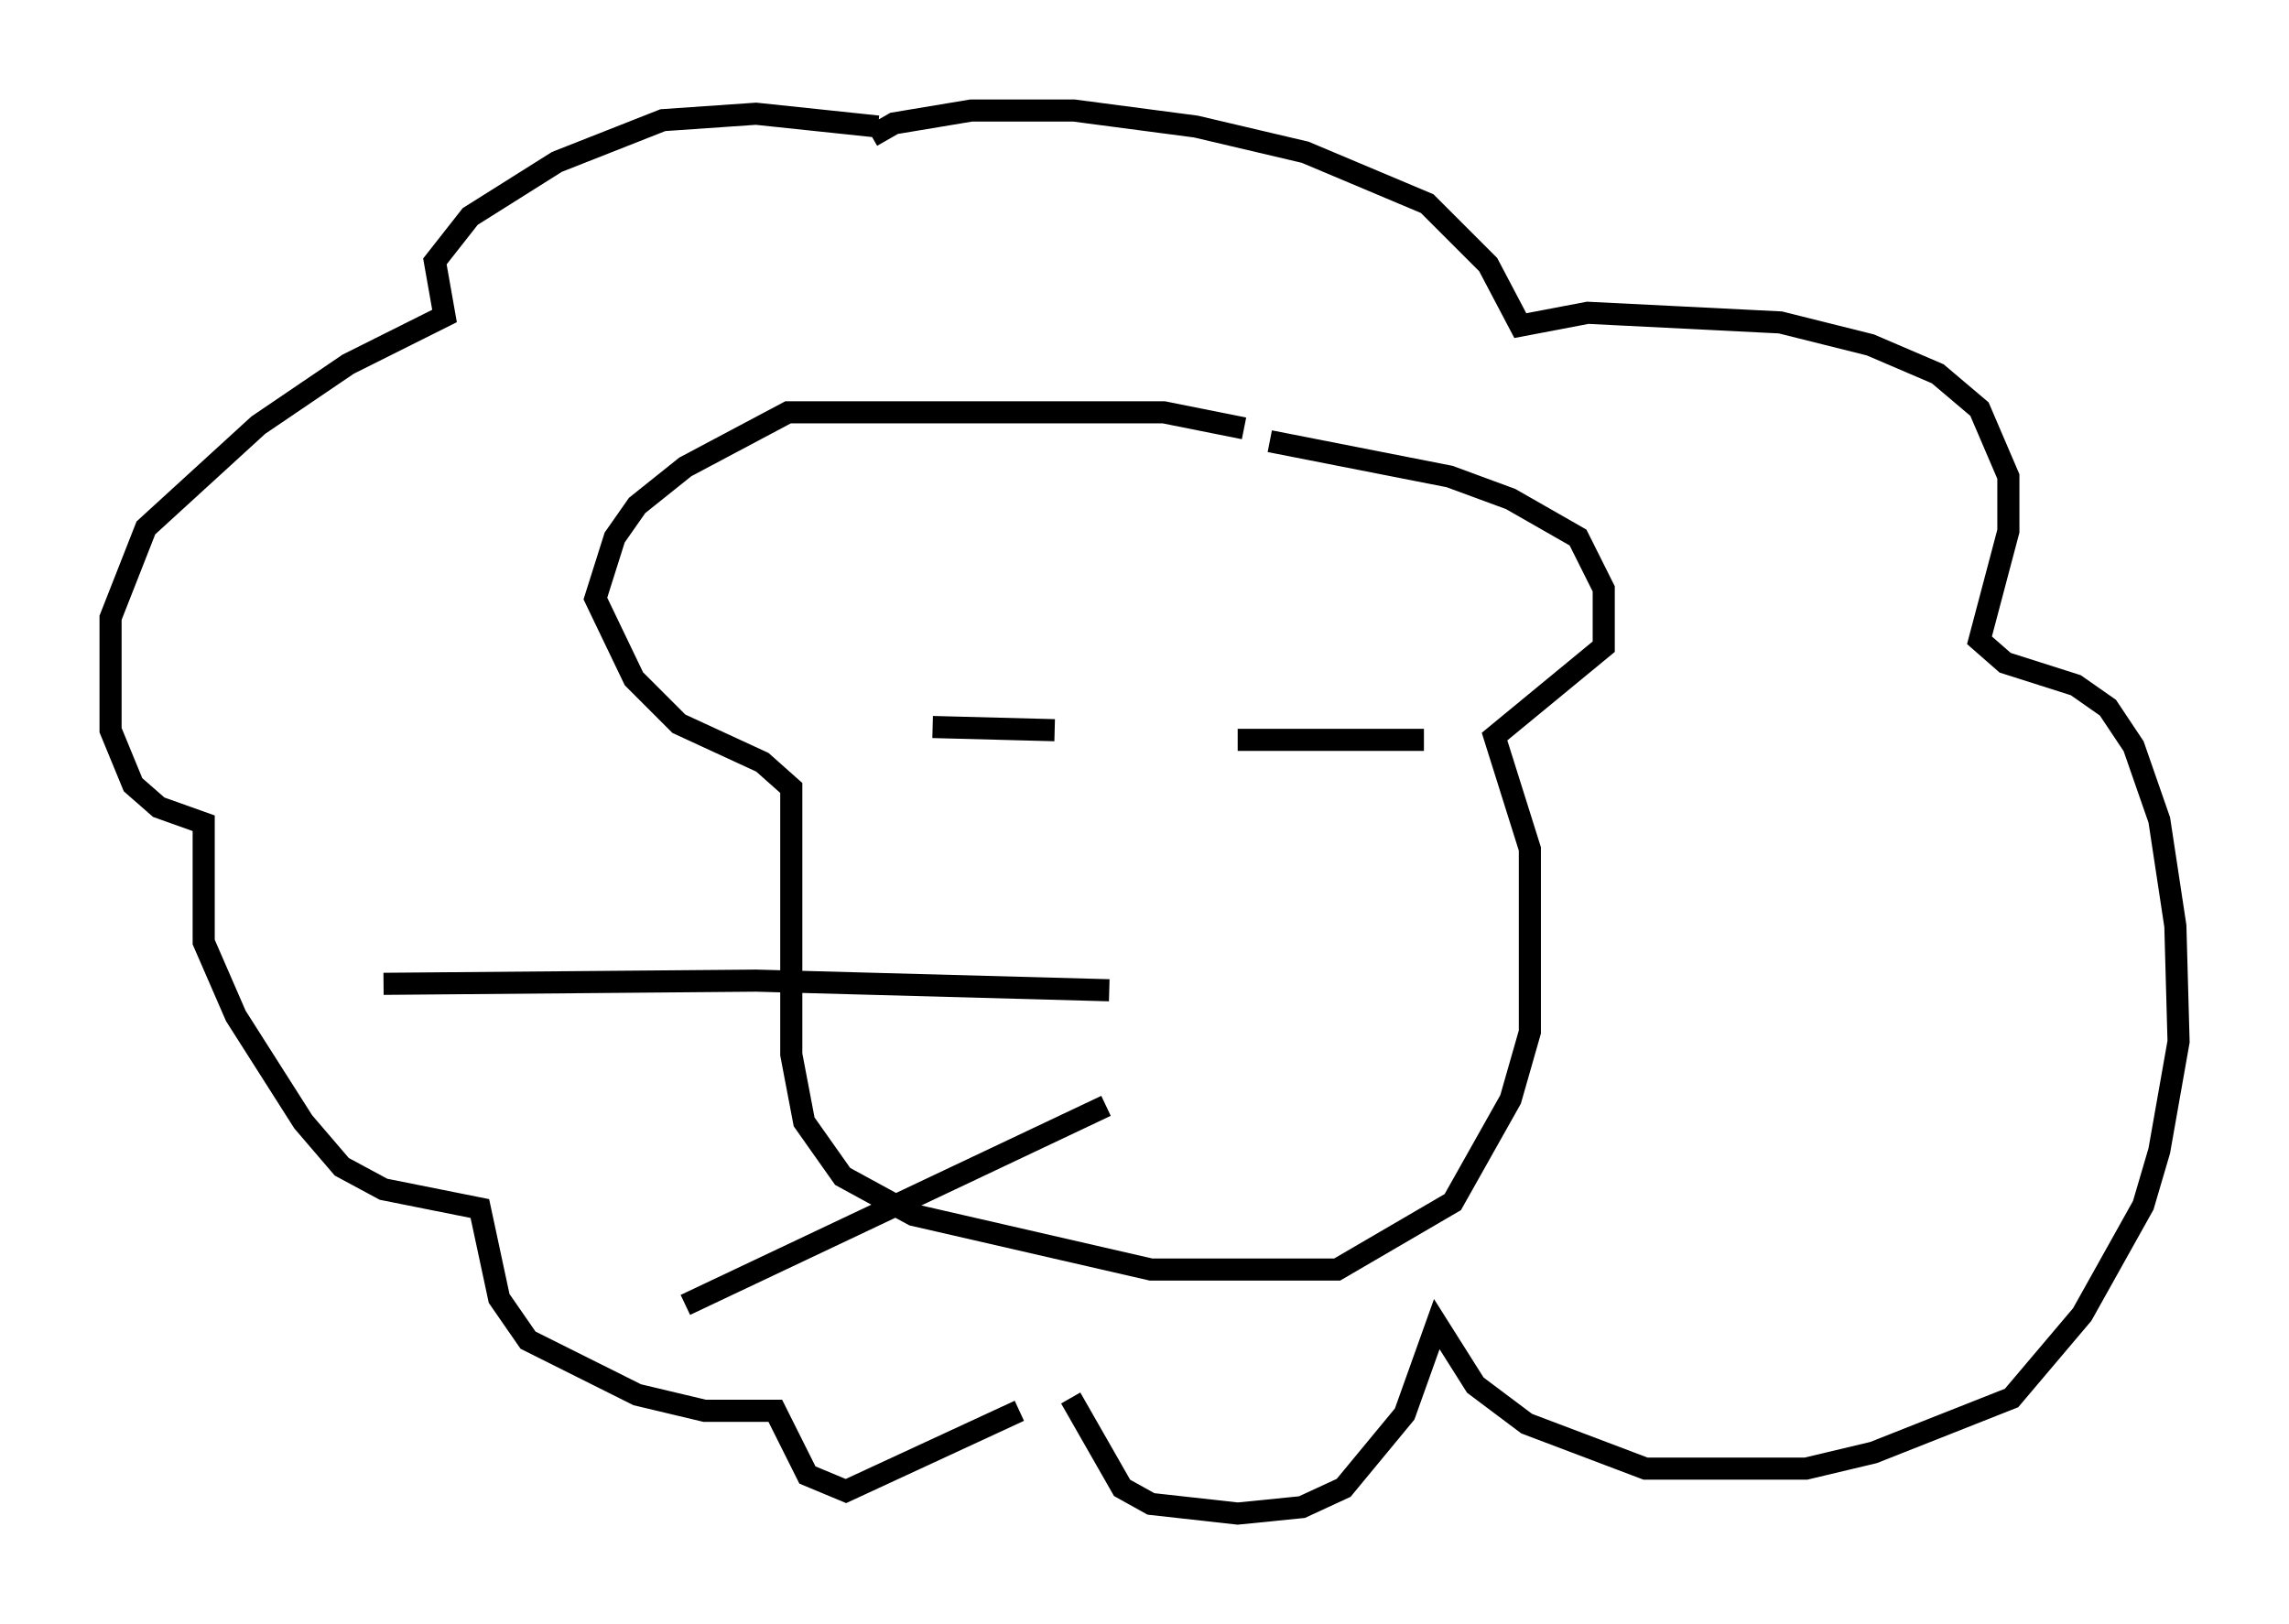 <?xml version="1.0" encoding="utf-8" ?>
<svg baseProfile="full" height="73.475" version="1.1" width="103.542" xmlns="http://www.w3.org/2000/svg" xmlns:ev="http://www.w3.org/2001/xml-events" xmlns:xlink="http://www.w3.org/1999/xlink"><defs /><rect fill="white" height="73.475" width="103.542" x="0" y="0" /><path d="M60.195, 20.978 m-3.922, -1.598 l-3.631, -0.726 -16.994, 0.0 l-4.648, 2.469 -2.179, 1.743 l-1.017, 1.453 -0.872, 2.76 l1.743, 3.631 2.034, 2.034 l3.777, 1.743 1.307, 1.162 l0.0, 12.056 0.581, 3.05 l1.743, 2.469 3.196, 1.743 l10.749, 2.469 8.425, 0.0 l5.229, -3.05 2.615, -4.648 l0.872, -3.05 0.0, -8.279 l-1.598, -5.084 4.939, -4.067 l0.0, -2.615 -1.162, -2.324 l-3.05, -1.743 -2.76, -1.017 l-8.134, -1.598 m-17.721, -14.235 l-5.52, -0.581 -4.212, 0.291 l-4.793, 1.888 -3.922, 2.469 l-1.598, 2.034 0.436, 2.469 l-4.358, 2.179 -4.067, 2.76 l-5.084, 4.648 -1.598, 4.067 l0.0, 5.084 1.017, 2.469 l1.162, 1.017 2.034, 0.726 l0.0, 5.374 1.453, 3.341 l3.05, 4.793 1.743, 2.034 l1.888, 1.017 4.358, 0.872 l0.872, 4.067 1.307, 1.888 l4.939, 2.469 3.05, 0.726 l3.196, 0.0 1.453, 2.905 l1.743, 0.726 7.844, -3.631 m-6.682, -57.665 l1.017, -0.581 3.486, -0.581 l4.648, 0.0 5.52, 0.726 l4.939, 1.162 5.52, 2.324 l2.76, 2.76 1.453, 2.76 l3.05, -0.581 8.715, 0.436 l4.067, 1.017 3.05, 1.307 l1.888, 1.598 1.307, 3.05 l0.0, 2.469 -1.307, 4.939 l1.162, 1.017 3.196, 1.017 l1.453, 1.017 1.162, 1.743 l1.162, 3.341 0.726, 4.793 l0.145, 5.229 -0.872, 4.939 l-0.726, 2.469 -2.76, 4.939 l-3.196, 3.777 -6.246, 2.469 l-3.05, 0.726 -7.263, 0.0 l-5.374, -2.034 -2.324, -1.743 l-1.743, -2.76 -1.453, 4.067 l-2.76, 3.341 -1.888, 0.872 l-2.905, 0.291 -3.922, -0.436 l-1.307, -0.726 -2.324, -4.067 m-6.246, -30.357 l5.52, 0.145 m8.279, 0.436 l8.425, 0.0 m-14.235, 11.33 l-15.978, -0.436 -16.849, 0.145 m32.681, 5.52 l-19.028, 9.006 " fill="none" stroke="black" stroke-width="1" /></svg>